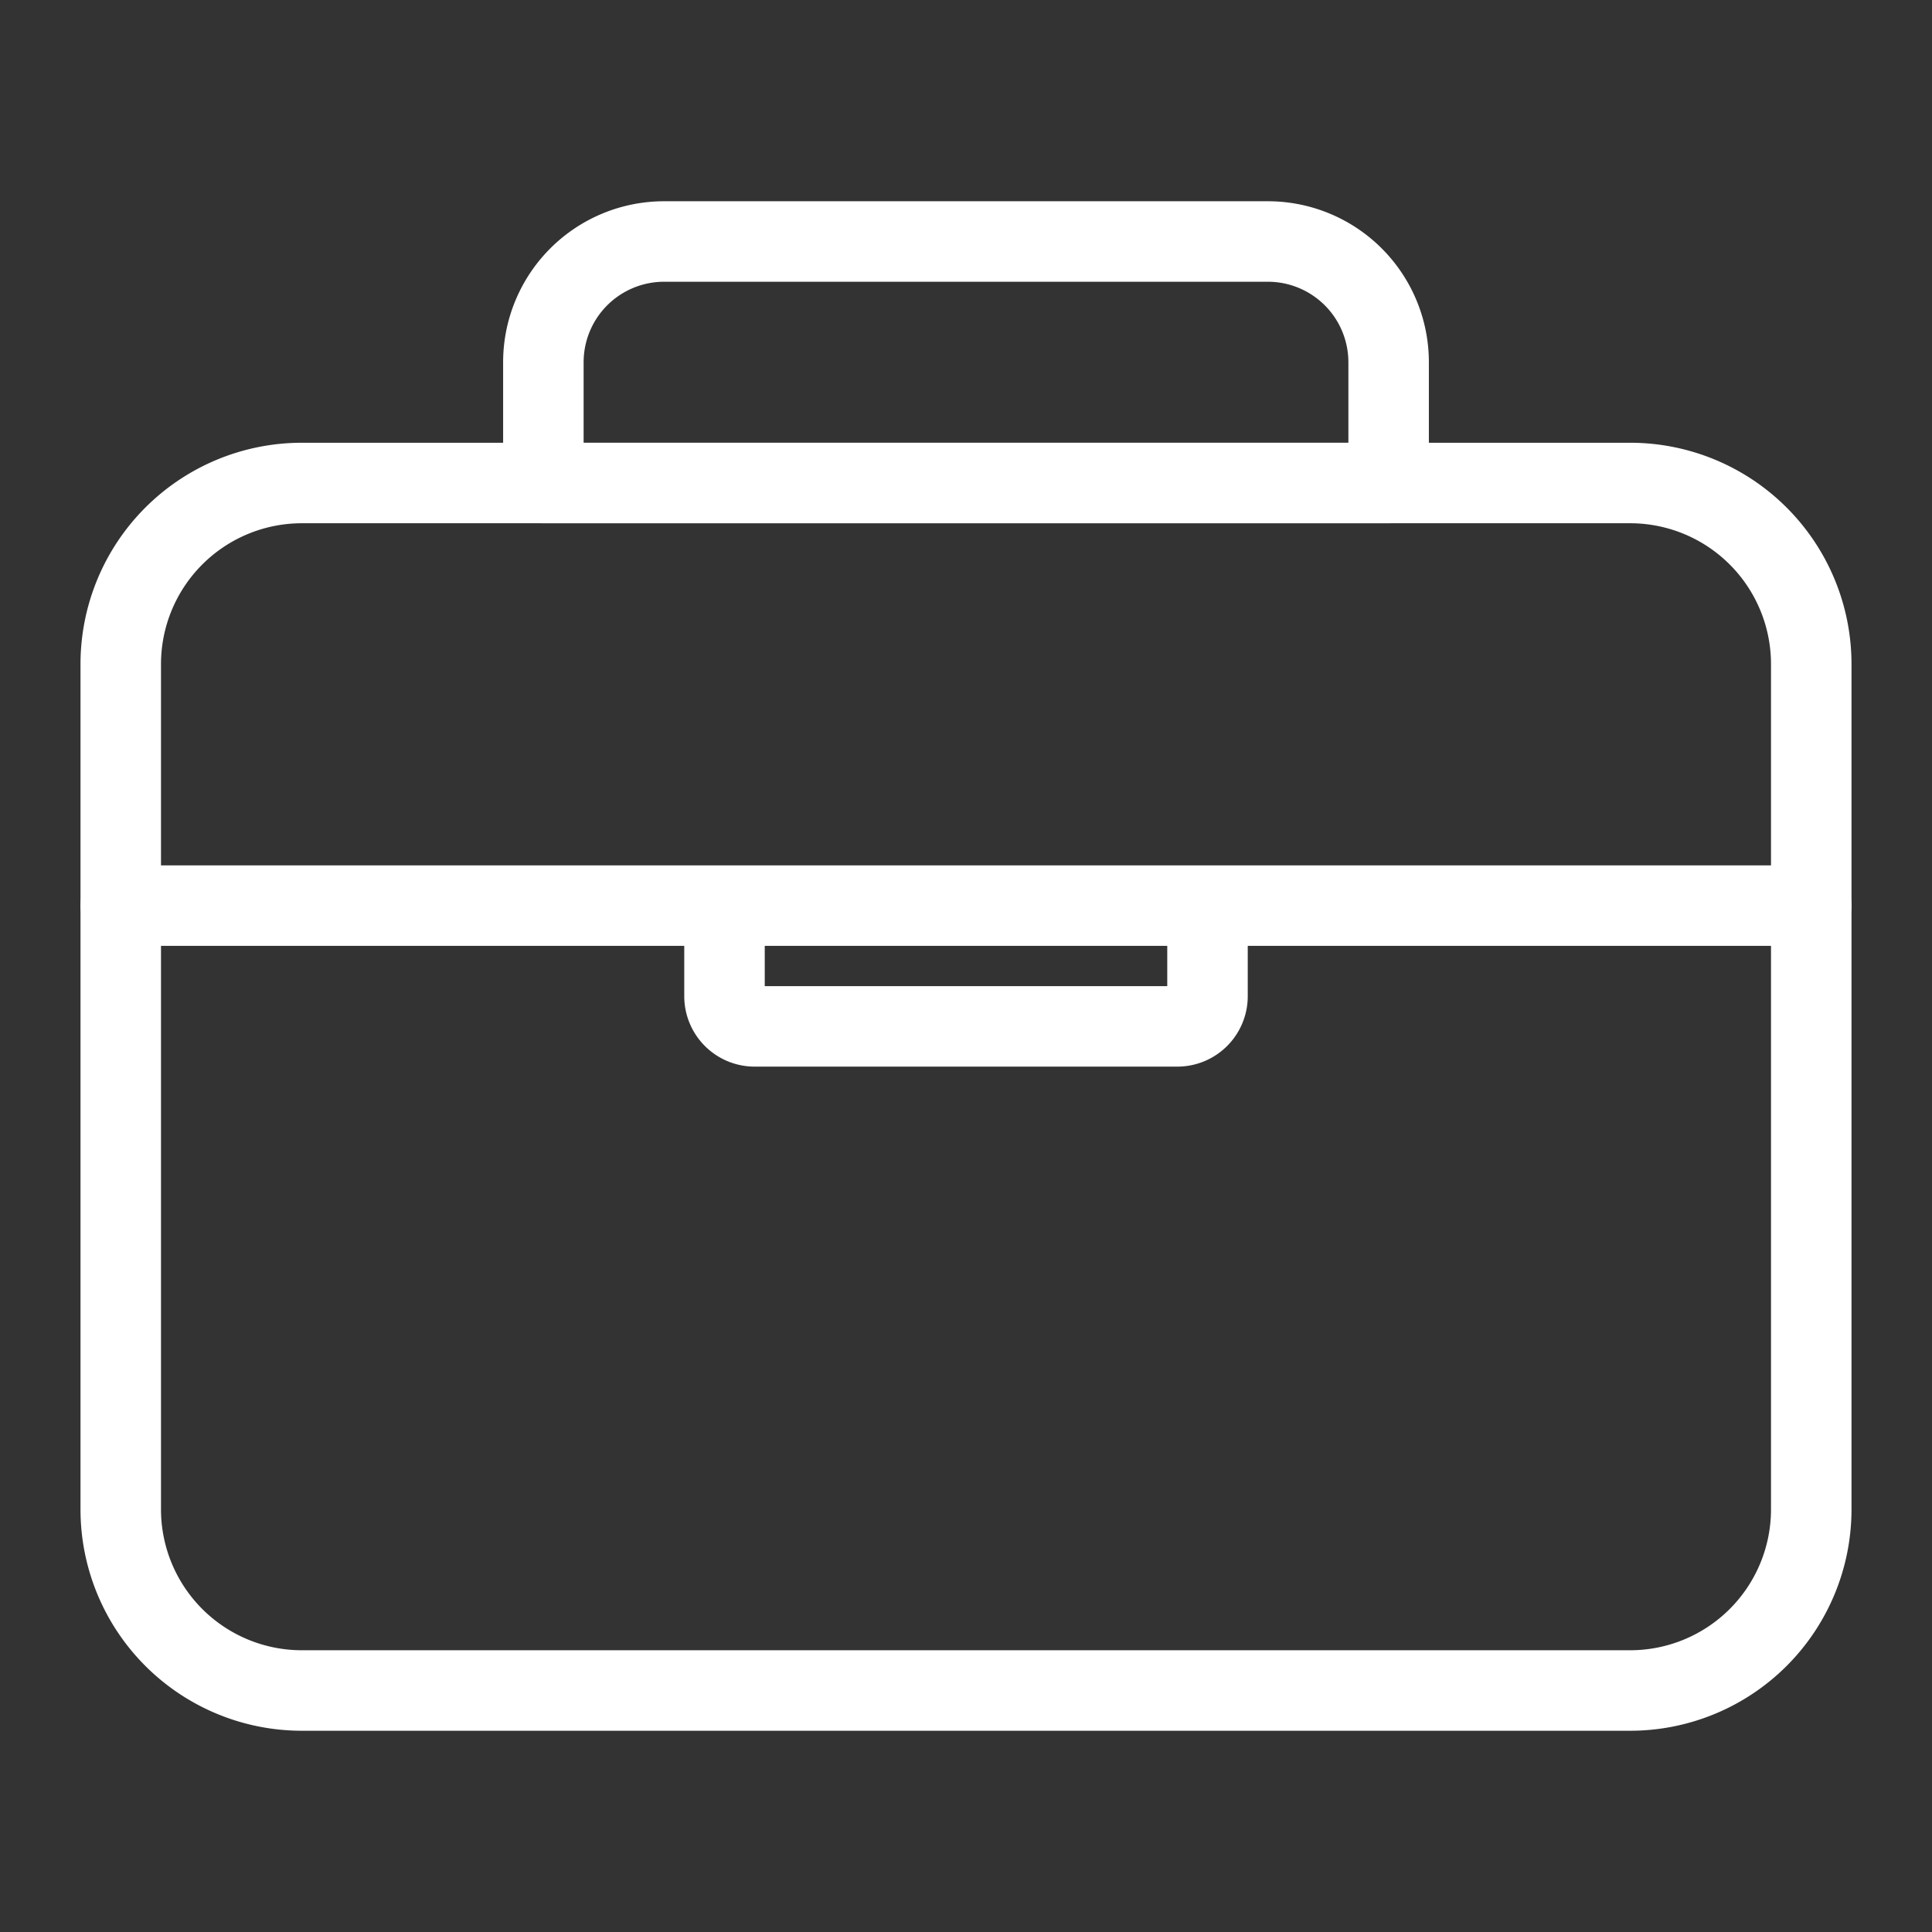 <svg width="48" height="48" fill="none" xmlns="http://www.w3.org/2000/svg"><rect width="100%" height="100%" fill="#333333" stroke="none"/><path d="M40.5 12h-33A4.5 4.5 0 003 16.5v21A4.5 4.5 0 007.5 42h33a4.5 4.5 0 004.5-4.5v-21a4.5 4.5 0 00-4.5-4.5z" stroke="#fff" stroke-width="2" stroke-linejoin="round"/><path d="M30 22.5v2.25a.75.75 0 01-.75.75h-10.5a.75.75 0 01-.75-.75V22.5M13.5 12V9a3 3 0 013-3h15a3 3 0 013 3v3h-21zM45 22.5H3h42z" stroke="#fff" stroke-width="2" stroke-linecap="round" stroke-linejoin="round"/></svg>